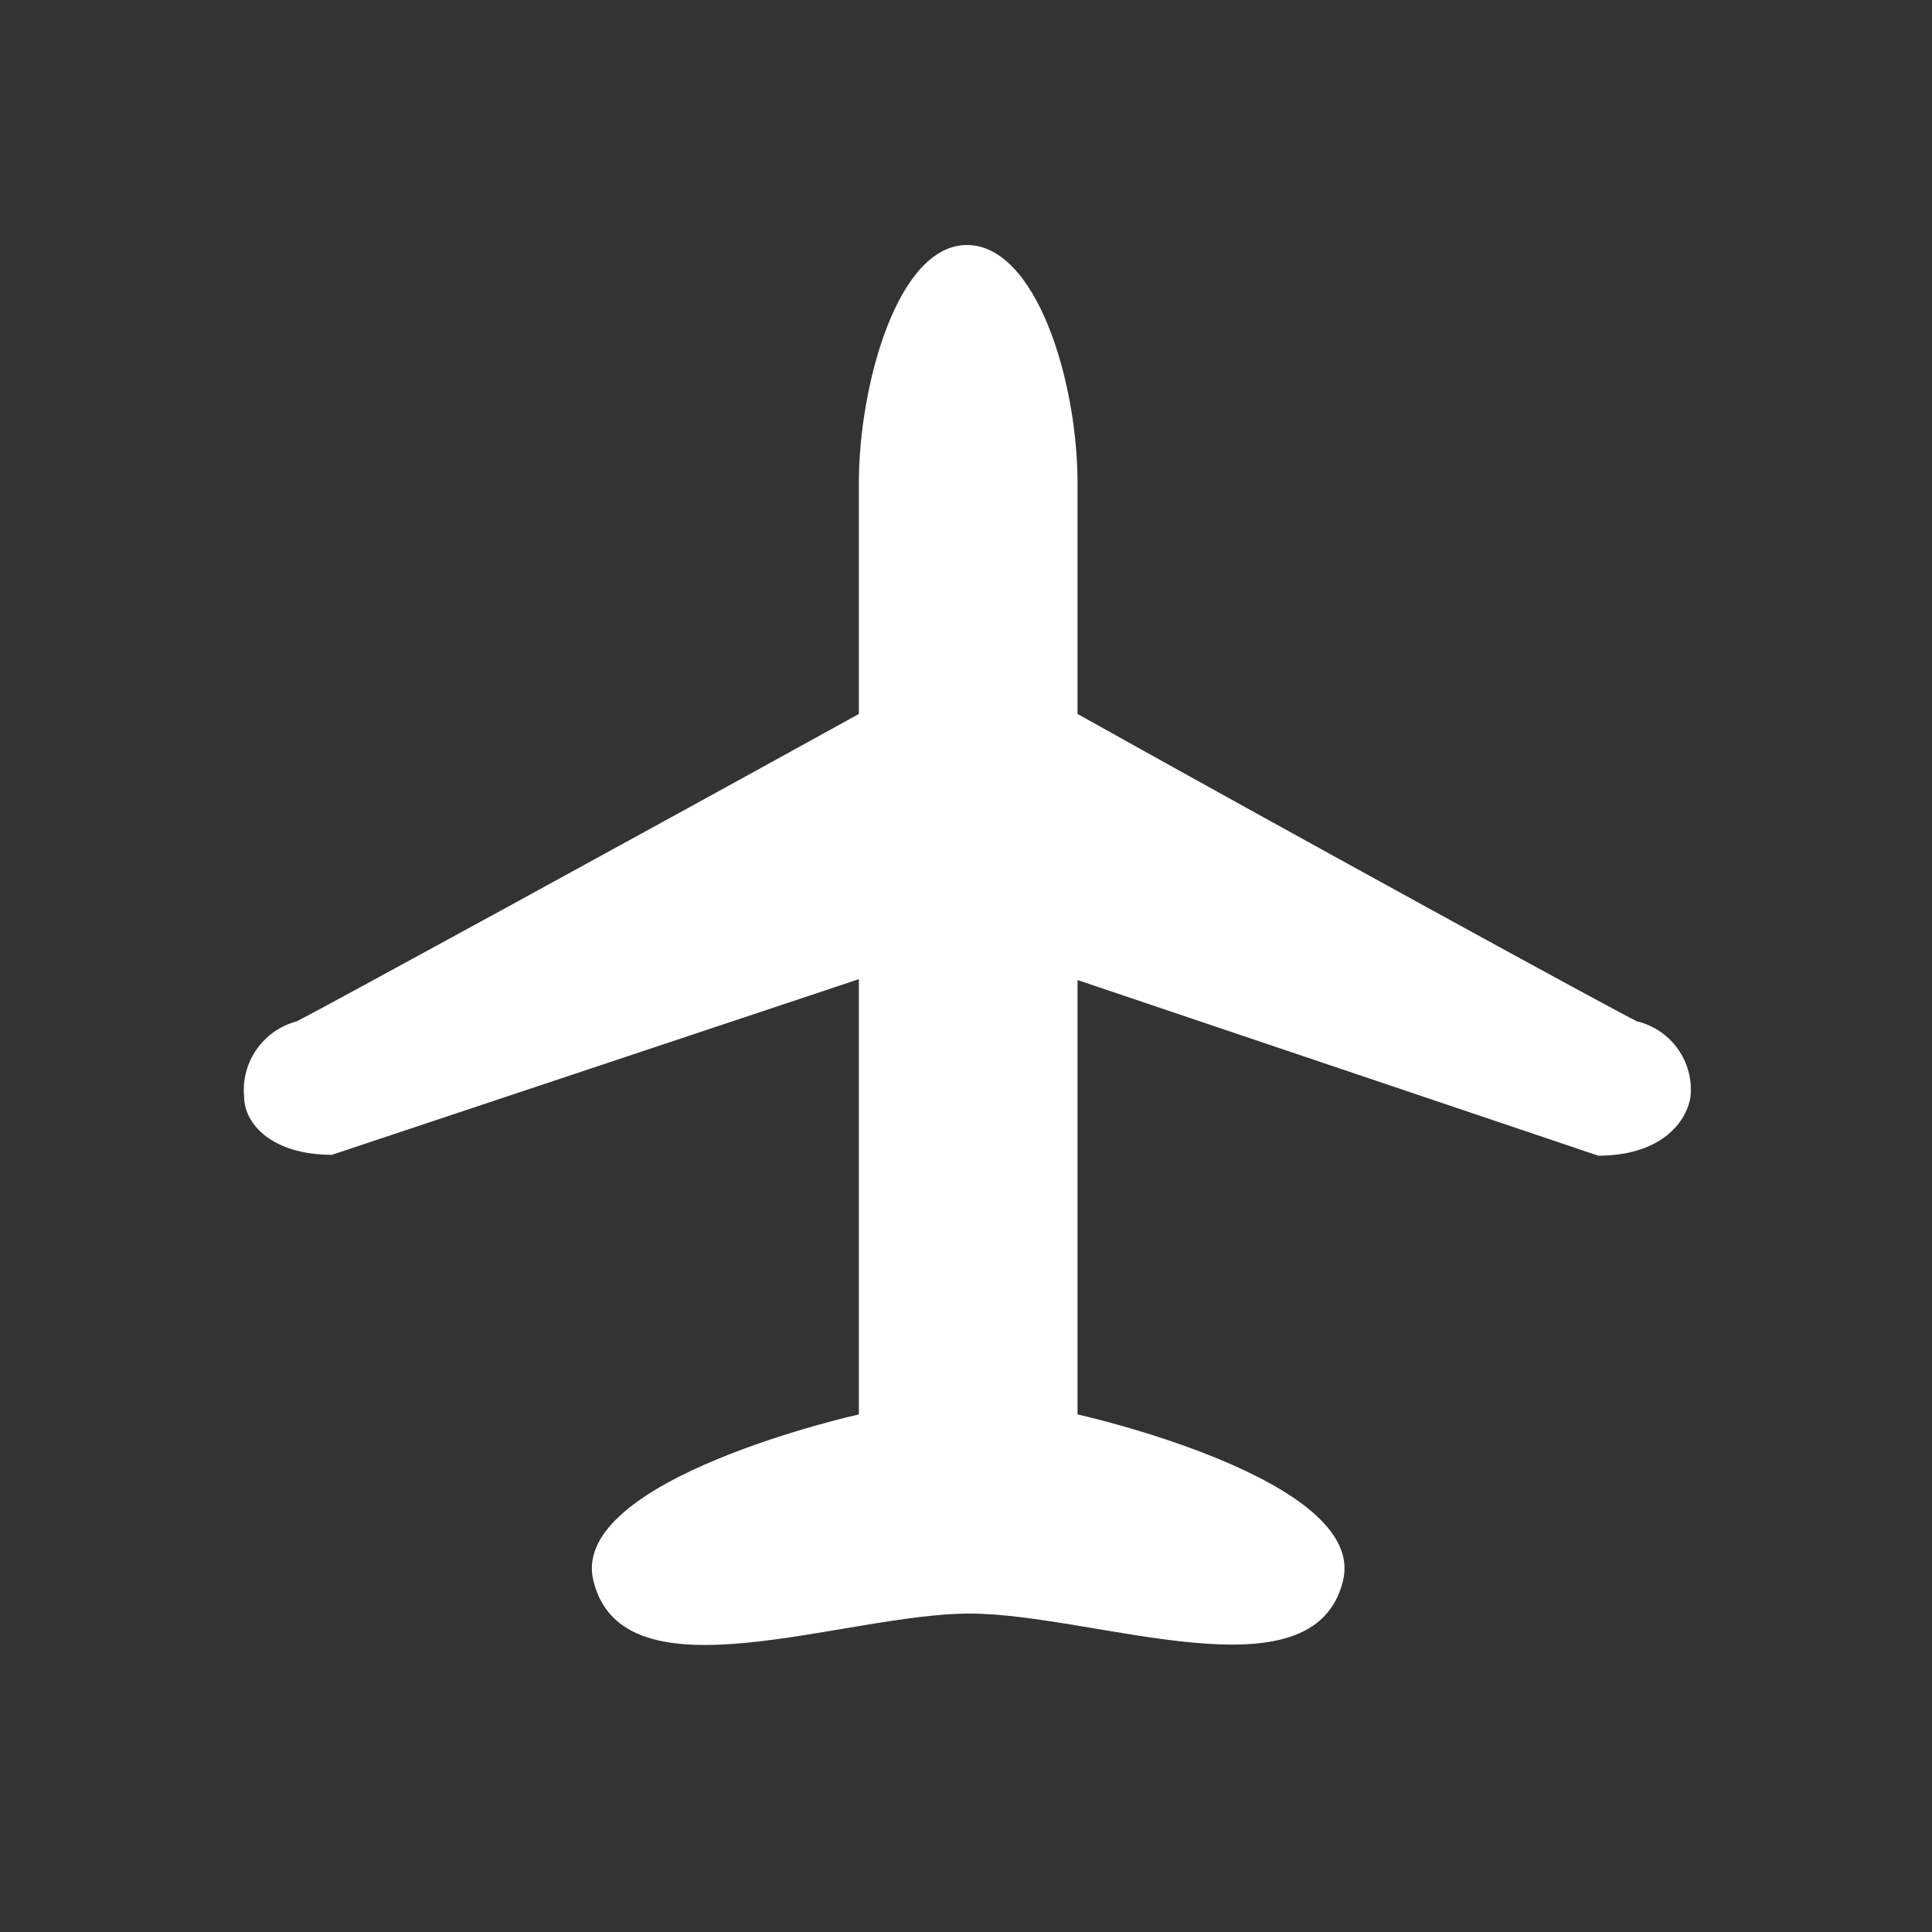 <svg xmlns="http://www.w3.org/2000/svg" width="22" height="22" viewBox="-2.5 -2.5 22 22">
    <rect x="-2.5" y="-2.5" width="22" height="22" fill="#333333" stroke="none"/>
    <path fill="white" d="M 4.256,15.496 C 3.979,14.340 7.280,13.606 7.280,13.606 V 8.650 l -6,2 c -0.680,0 -1,-0.350 -1,-0.660 C 0.242,9.595 0.496,9.231 0.880,9.130 1.140,9 4.800,7 7.280,5.630 V 3 C 7.280,1.890 7.720,0.290 8.510,0.290 9.300,0.290 9.770,1.840 9.770,3 v 2.630 c 2.450,1.370 6.100,3.370 6.370,3.500 0.390,0.093 0.651,0.461 0.610,0.860 -0.050,0.310 -0.360,0.670 -1.050,0.670 l -5.930,-2 v 4.946 c 0,0 3.300,0.734 3.024,1.890 -0.331,1.384 -2.830,0.378 -4.254,0.378 -1.434,4.520e-4 -3.950,1.016 -4.284,-0.378 z"/>
</svg>